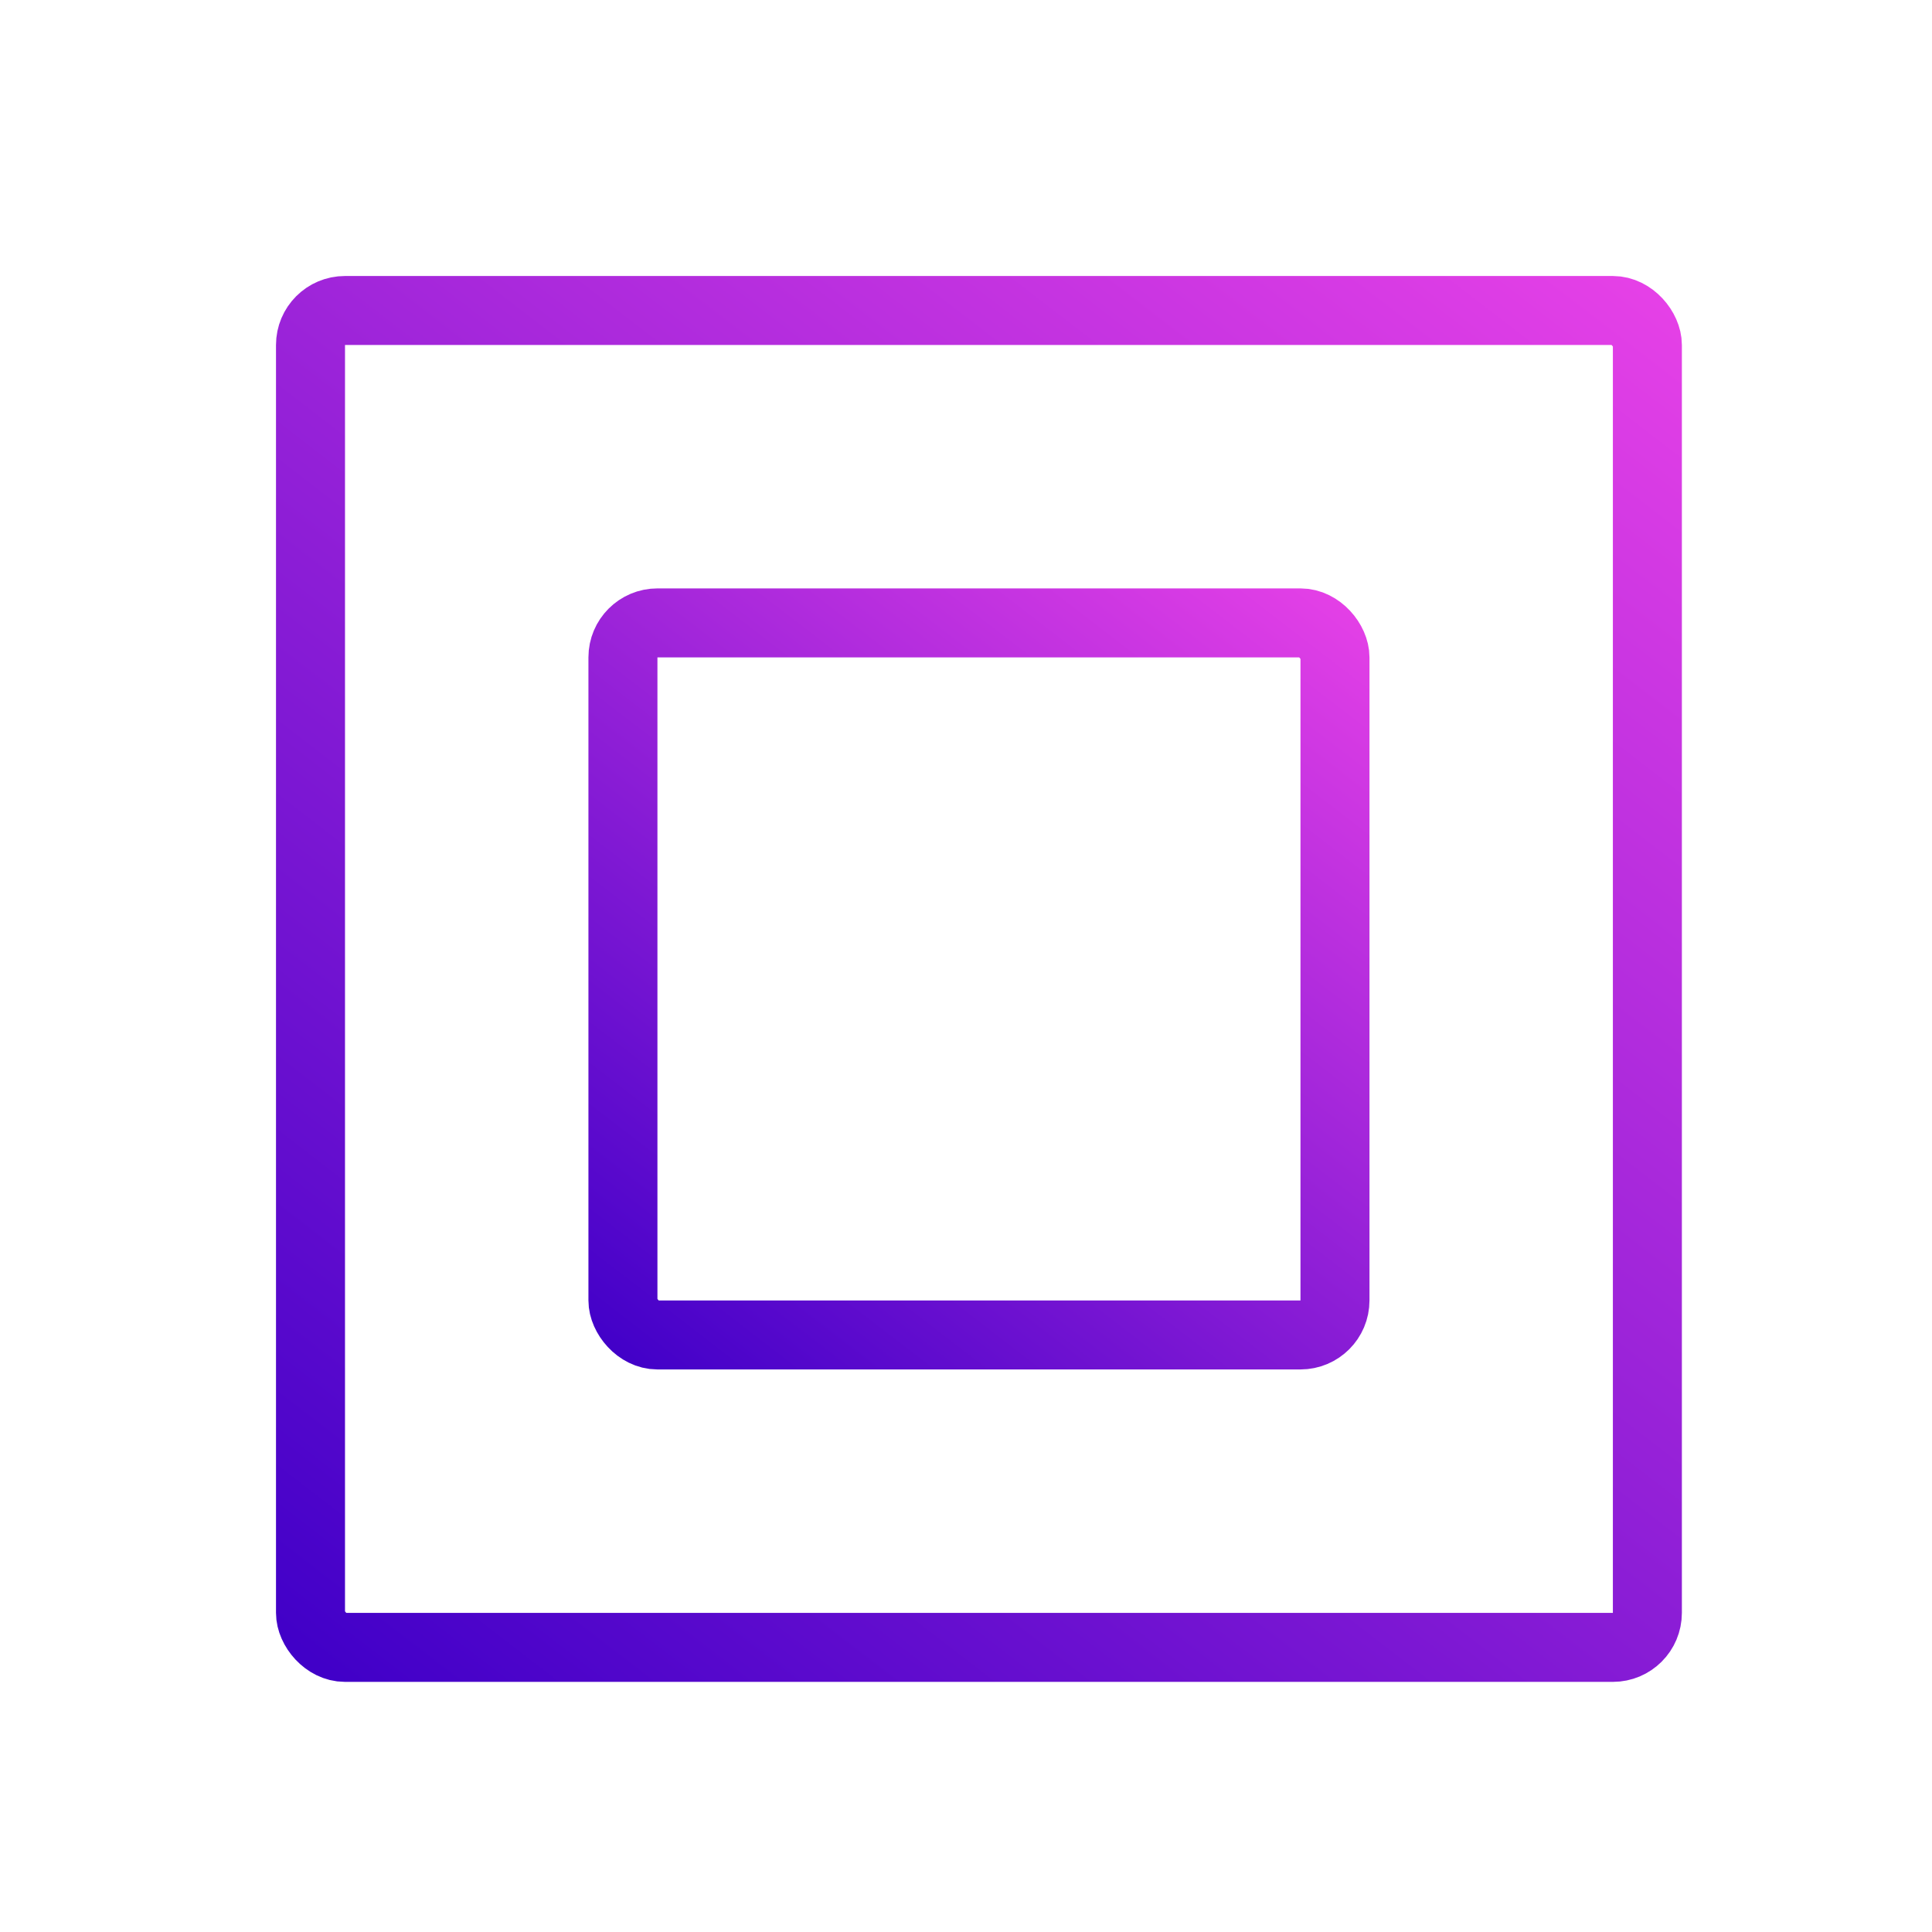<svg width="56" height="56" viewBox="0 0 56 56" fill="none" xmlns="http://www.w3.org/2000/svg">
<rect x="9" y="9" width="38.75" height="38.75" rx="1" stroke="url(#paint0_linear_405_86)" stroke-width="2"/>
<rect x="18.056" y="18.055" width="20.639" height="20.639" rx="1" stroke="url(#paint1_linear_405_86)" stroke-width="2"/>
<defs>
<linearGradient id="paint0_linear_405_86" x1="45.584" y1="5.983" x2="11.635" y2="50.093" gradientUnits="userSpaceOnUse">
<stop stop-color="#E741E7"/>
<stop offset="1" stop-color="#4100C8"/>
</linearGradient>
<linearGradient id="paint1_linear_405_86" x1="37.936" y1="15.935" x2="19.075" y2="40.441" gradientUnits="userSpaceOnUse">
<stop stop-color="#E741E7"/>
<stop offset="1" stop-color="#4100C8"/>
</linearGradient>
</defs>
</svg>
